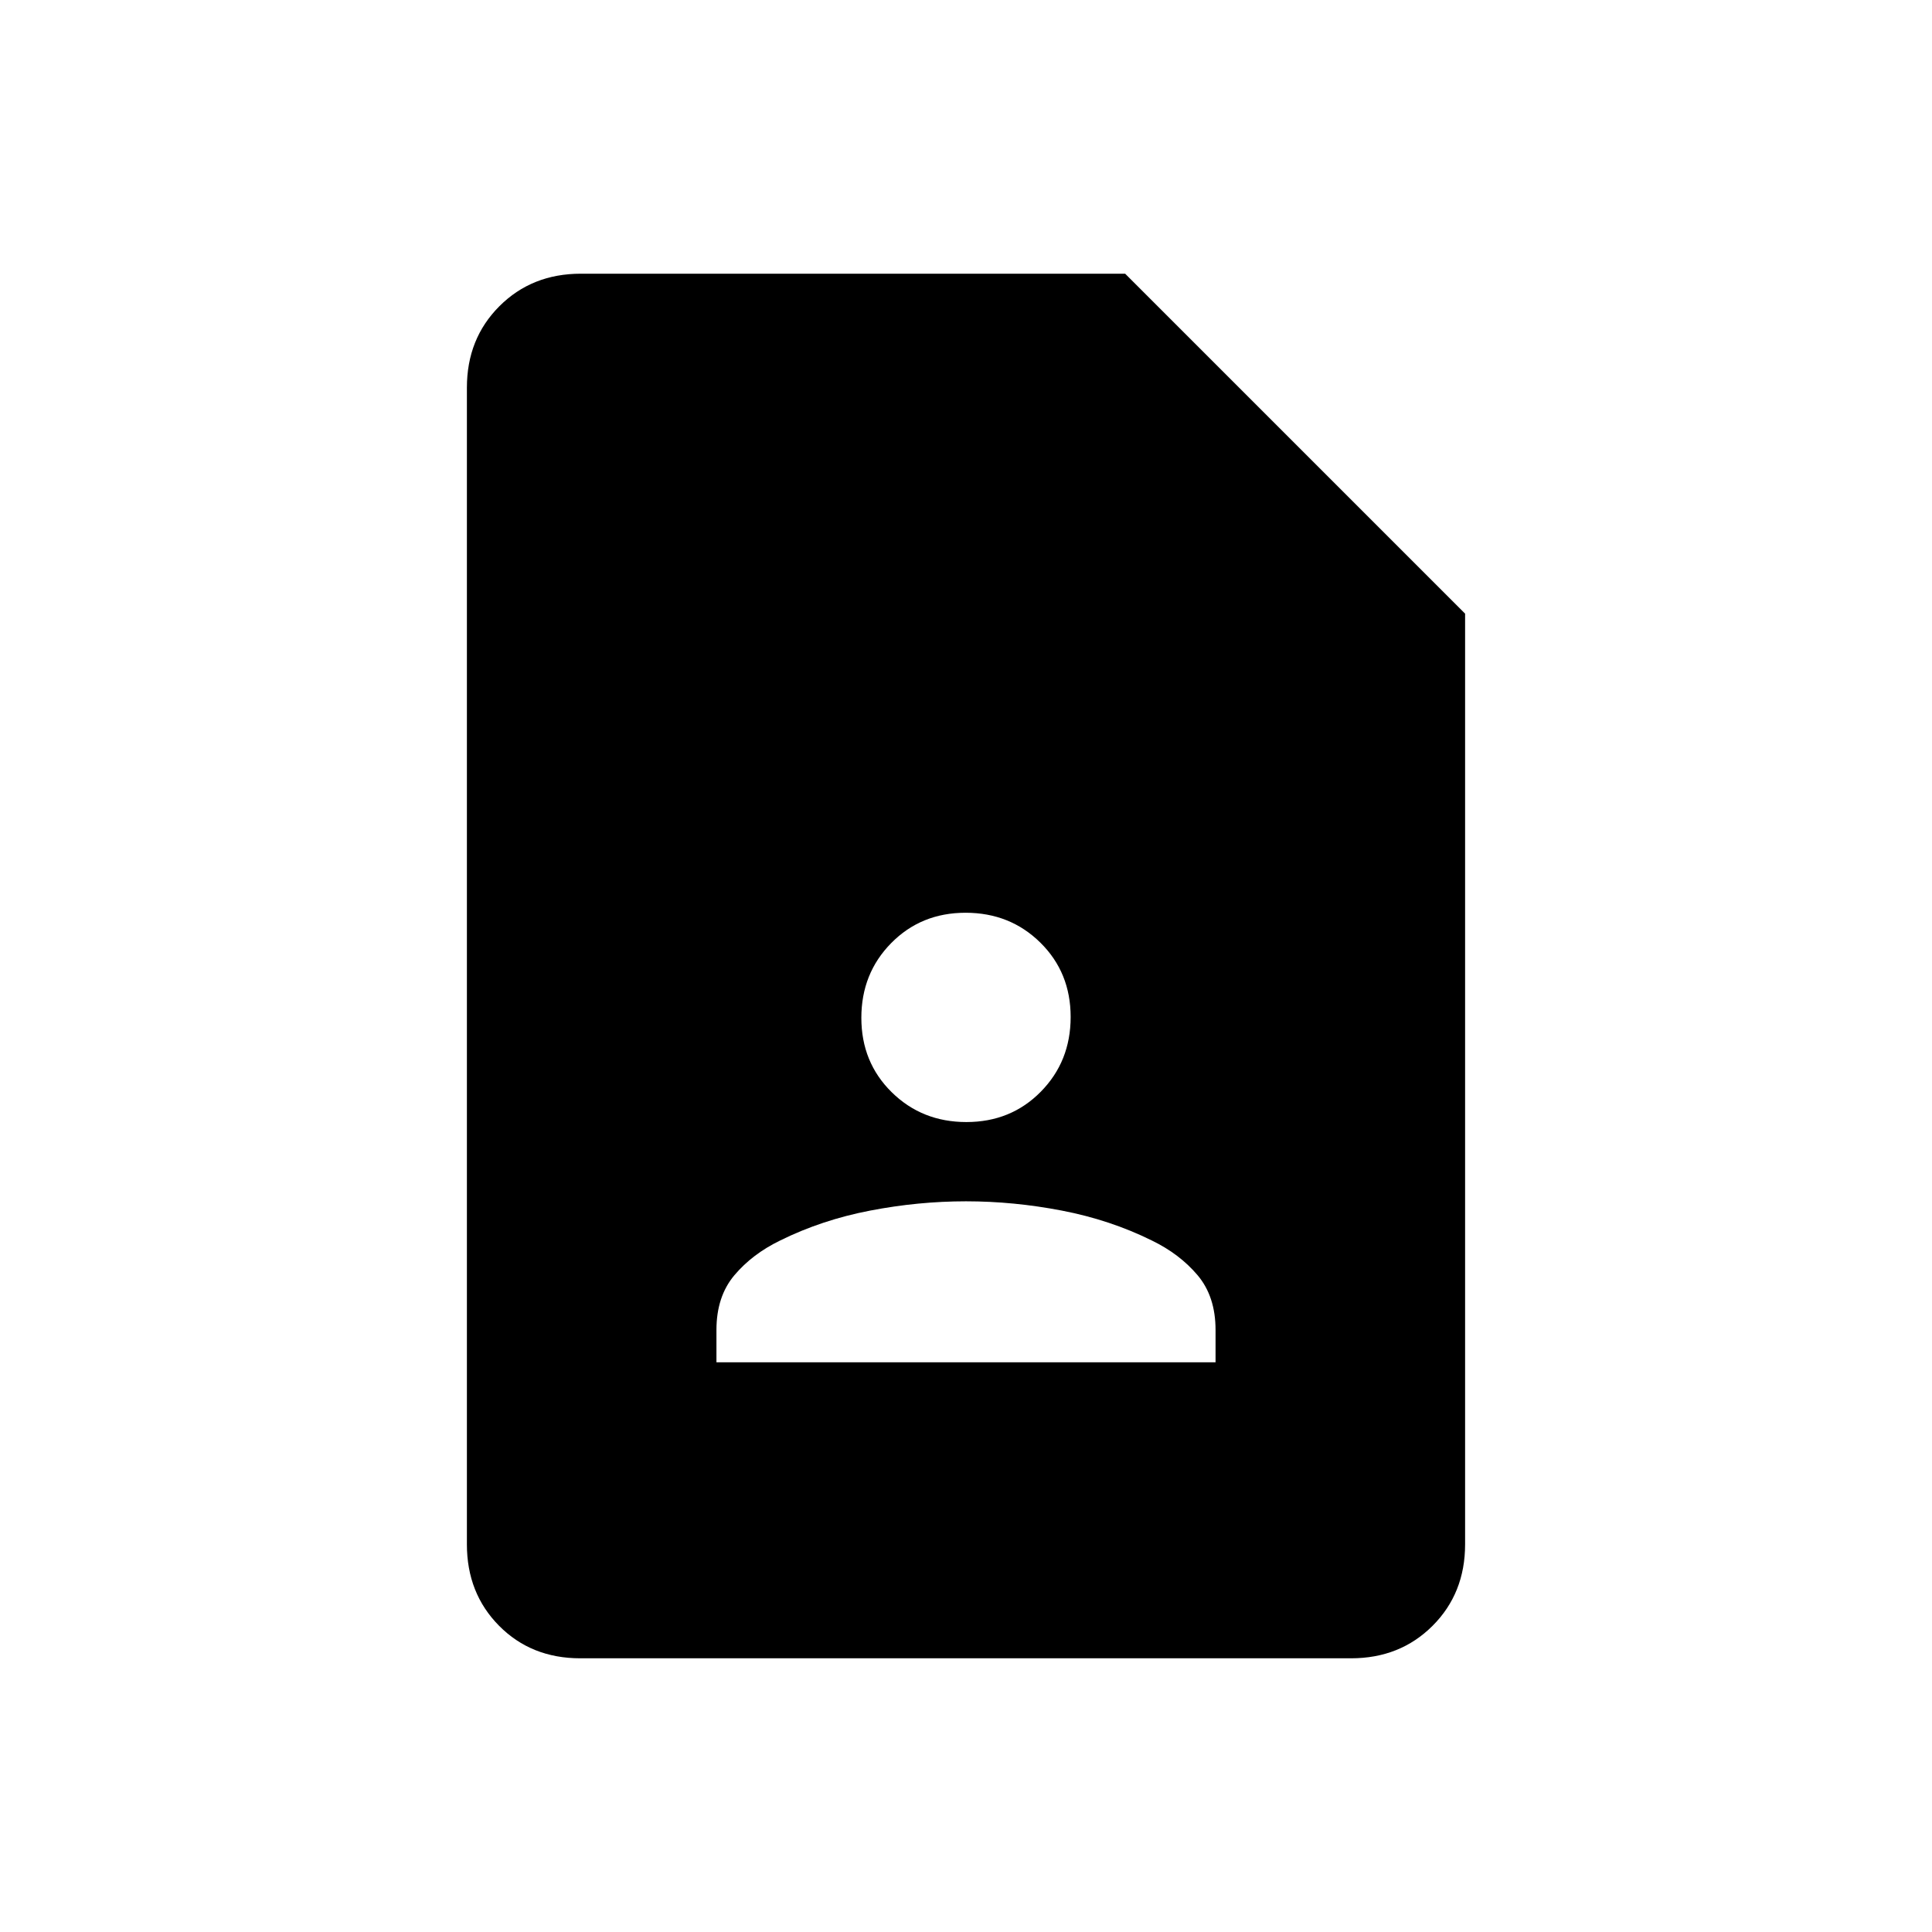 <svg xmlns="http://www.w3.org/2000/svg" height="20" viewBox="0 -960 960 960" width="20"><path d="M480.21-402.46q22.1 0 36.94-15.06Q532-432.58 532-454.67q0-22.1-15.06-36.95-15.06-14.84-37.15-14.84-22.1 0-36.94 15.06Q428-476.34 428-454.25q0 22.1 15.06 36.94 15.06 14.85 37.15 14.85ZM356-283.08h248v-16.07q0-16.62-8.92-27.2-8.93-10.57-22.77-17.27-20.69-10.23-44.66-14.84-23.96-4.62-47.65-4.62-23.69 0-47.65 4.62-23.97 4.61-44.66 14.84-13.84 6.7-22.77 17.27-8.92 10.58-8.92 27.2v16.07ZM671.34-136H288.33Q264-136 248-152.15t-16-40.47v-574.76q0-24.32 16.15-40.47T288.62-824h270.46L728-655.08v462.46q0 24.32-16.16 40.47T671.34-136Z"/></svg>